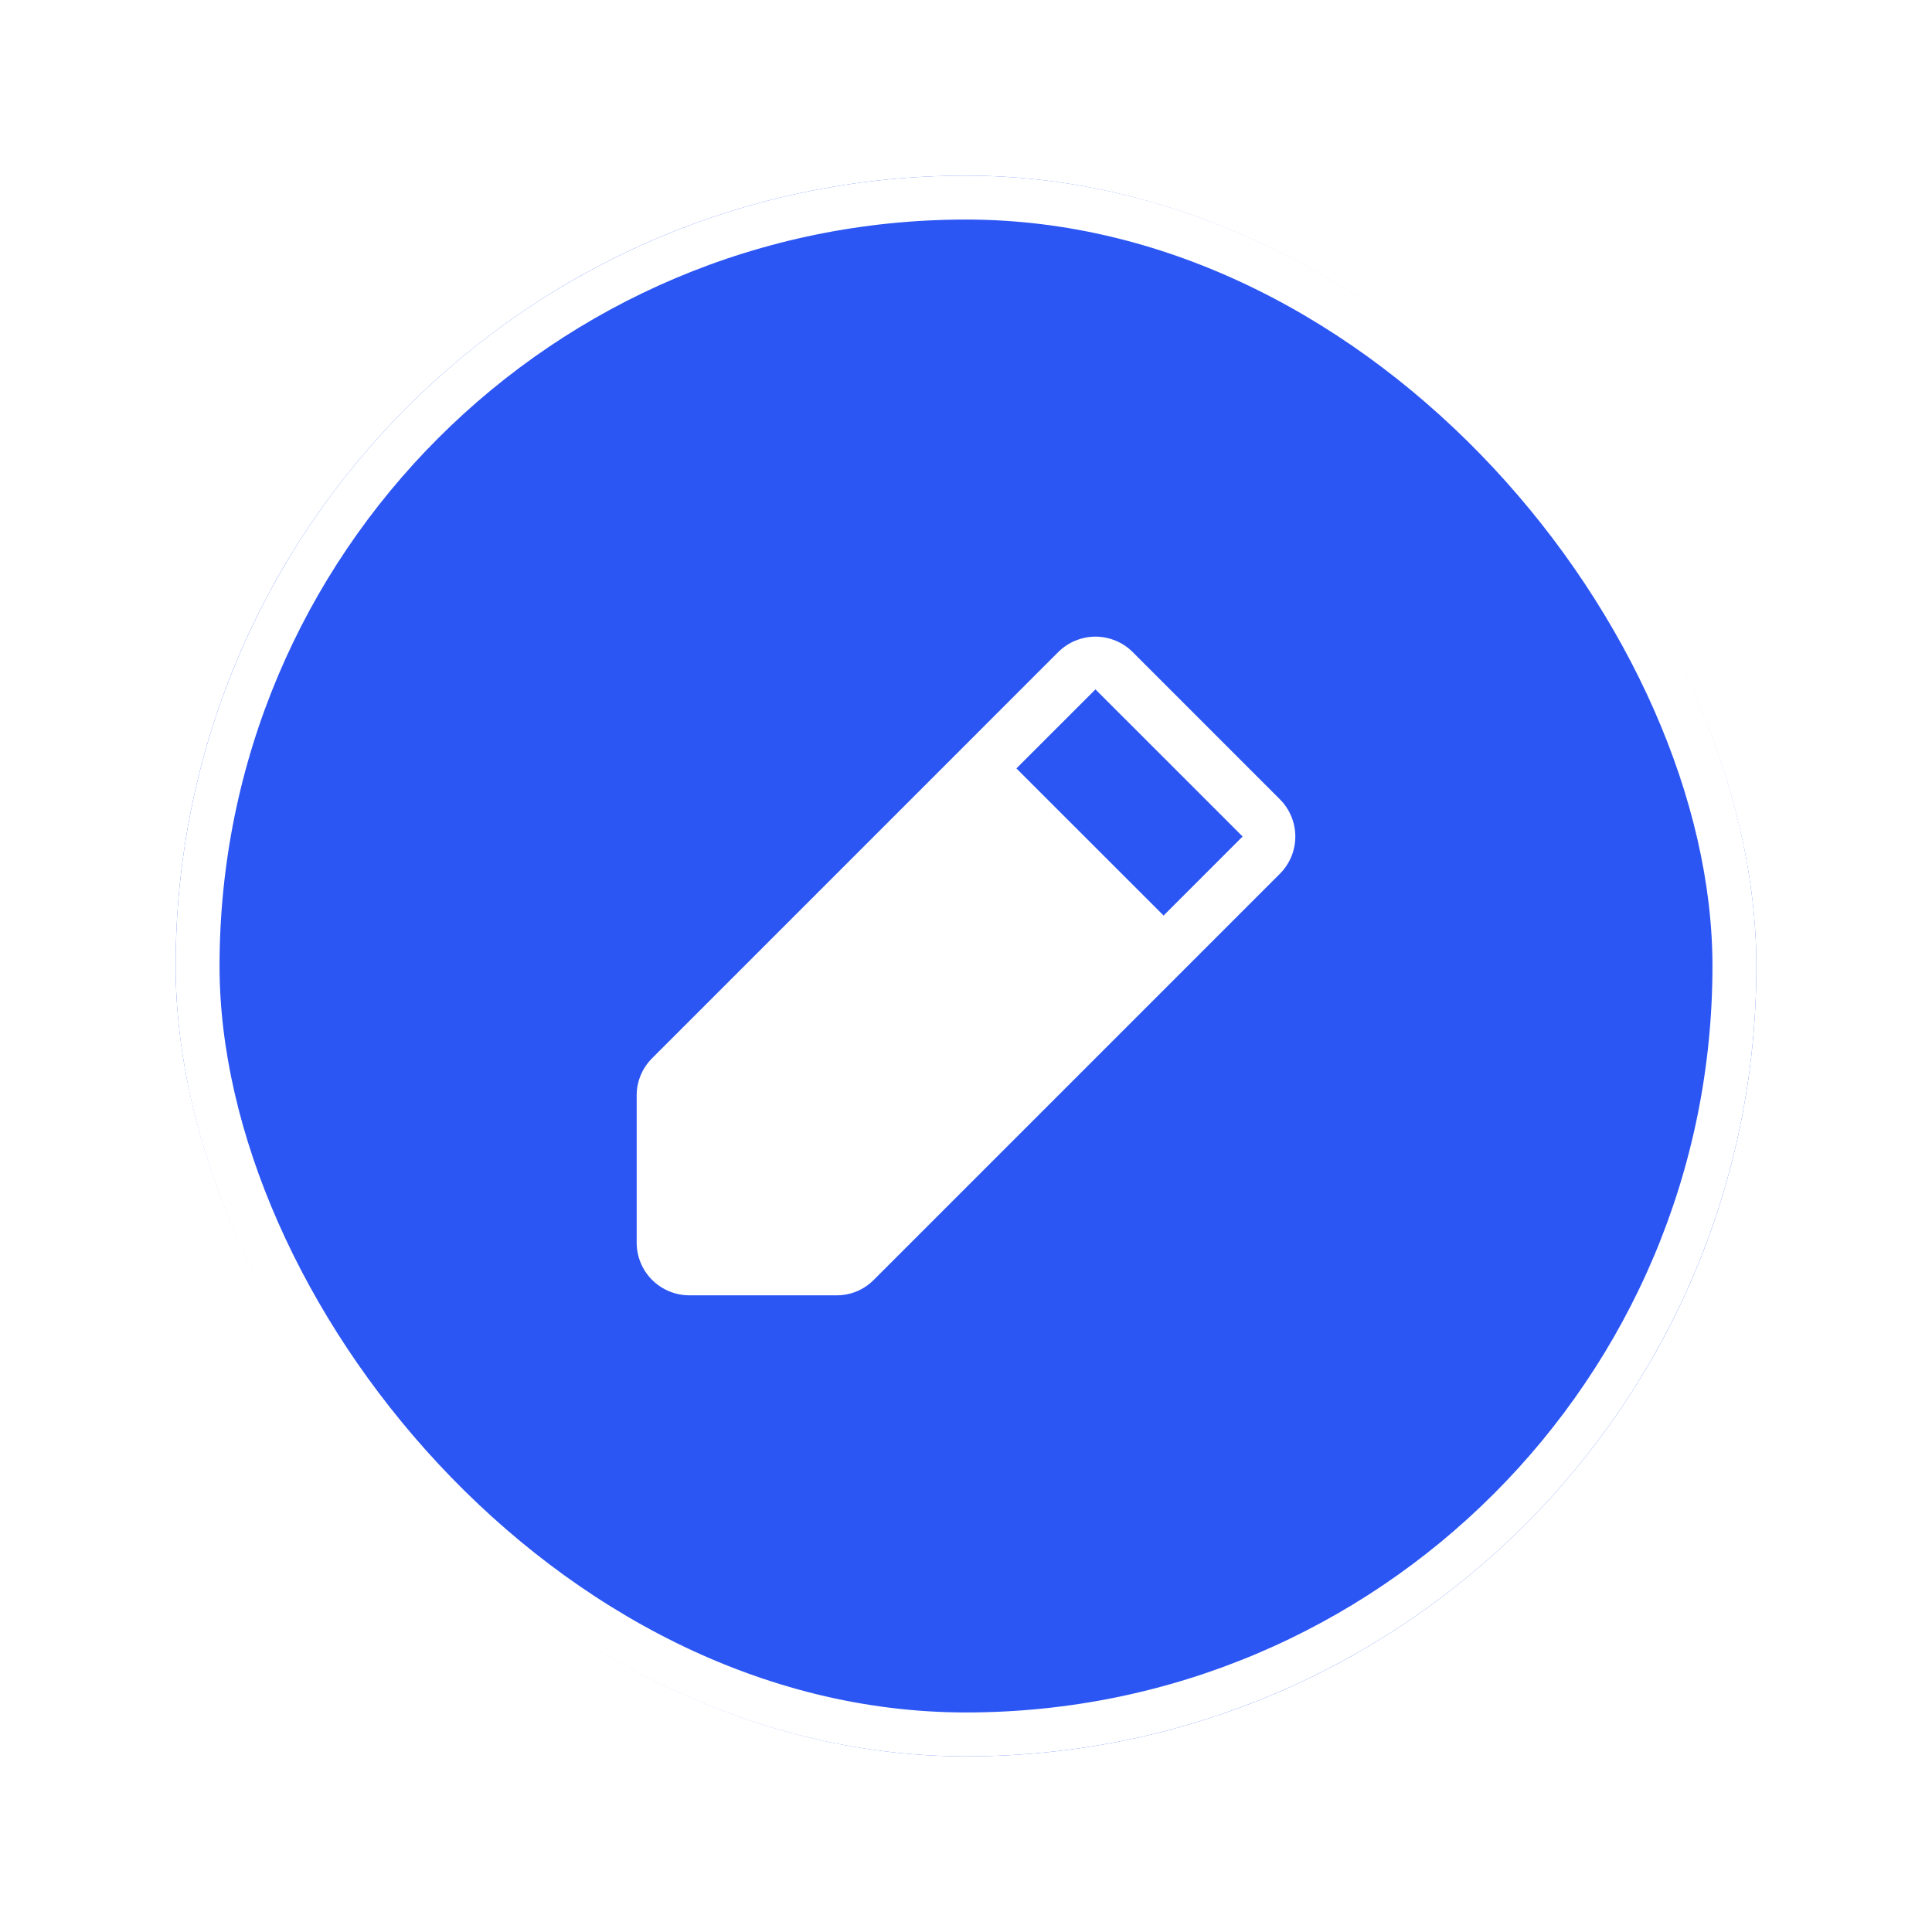 <svg width="44" height="44" viewBox="0 0 44 44" fill="none" xmlns="http://www.w3.org/2000/svg">
<g filter="url(#filter0_d_4301_20065)">
<rect x="2" width="36" height="36" rx="18" fill="#2B56F3"/>
<rect x="2.5" y="0.5" width="35" height="35" rx="17.5" stroke="white"/>
<path d="M27.148 14.203L23.797 10.851C23.686 10.74 23.554 10.651 23.408 10.591C23.262 10.531 23.106 10.499 22.949 10.499C22.791 10.499 22.635 10.531 22.489 10.591C22.344 10.651 22.212 10.74 22.1 10.851L12.852 20.1C12.74 20.211 12.651 20.343 12.591 20.489C12.53 20.635 12.499 20.791 12.5 20.948V24.3C12.5 24.619 12.626 24.924 12.851 25.149C13.076 25.374 13.382 25.5 13.7 25.5H17.052C17.209 25.501 17.366 25.47 17.511 25.41C17.657 25.349 17.789 25.26 17.9 25.148L27.148 15.9C27.26 15.789 27.348 15.656 27.409 15.511C27.469 15.365 27.5 15.209 27.5 15.052C27.5 14.894 27.469 14.738 27.409 14.592C27.348 14.447 27.26 14.314 27.148 14.203ZM24.5 16.851L21.148 13.5L22.948 11.7L26.3 15.051L24.5 16.851Z" fill="white"/>
</g>
<defs>
<filter id="filter0_d_4301_20065" x="0" y="0" width="44" height="44" filterUnits="userSpaceOnUse" color-interpolation-filters="sRGB">
<feFlood flood-opacity="0" result="BackgroundImageFix"/>
<feColorMatrix in="SourceAlpha" type="matrix" values="0 0 0 0 0 0 0 0 0 0 0 0 0 0 0 0 0 0 127 0" result="hardAlpha"/>
<feOffset dx="2" dy="4"/>
<feGaussianBlur stdDeviation="2"/>
<feComposite in2="hardAlpha" operator="out"/>
<feColorMatrix type="matrix" values="0 0 0 0 0 0 0 0 0 0 0 0 0 0 0 0 0 0 0.25 0"/>
<feBlend mode="normal" in2="BackgroundImageFix" result="effect1_dropShadow_4301_20065"/>
<feBlend mode="normal" in="SourceGraphic" in2="effect1_dropShadow_4301_20065" result="shape"/>
</filter>
</defs>
</svg>
